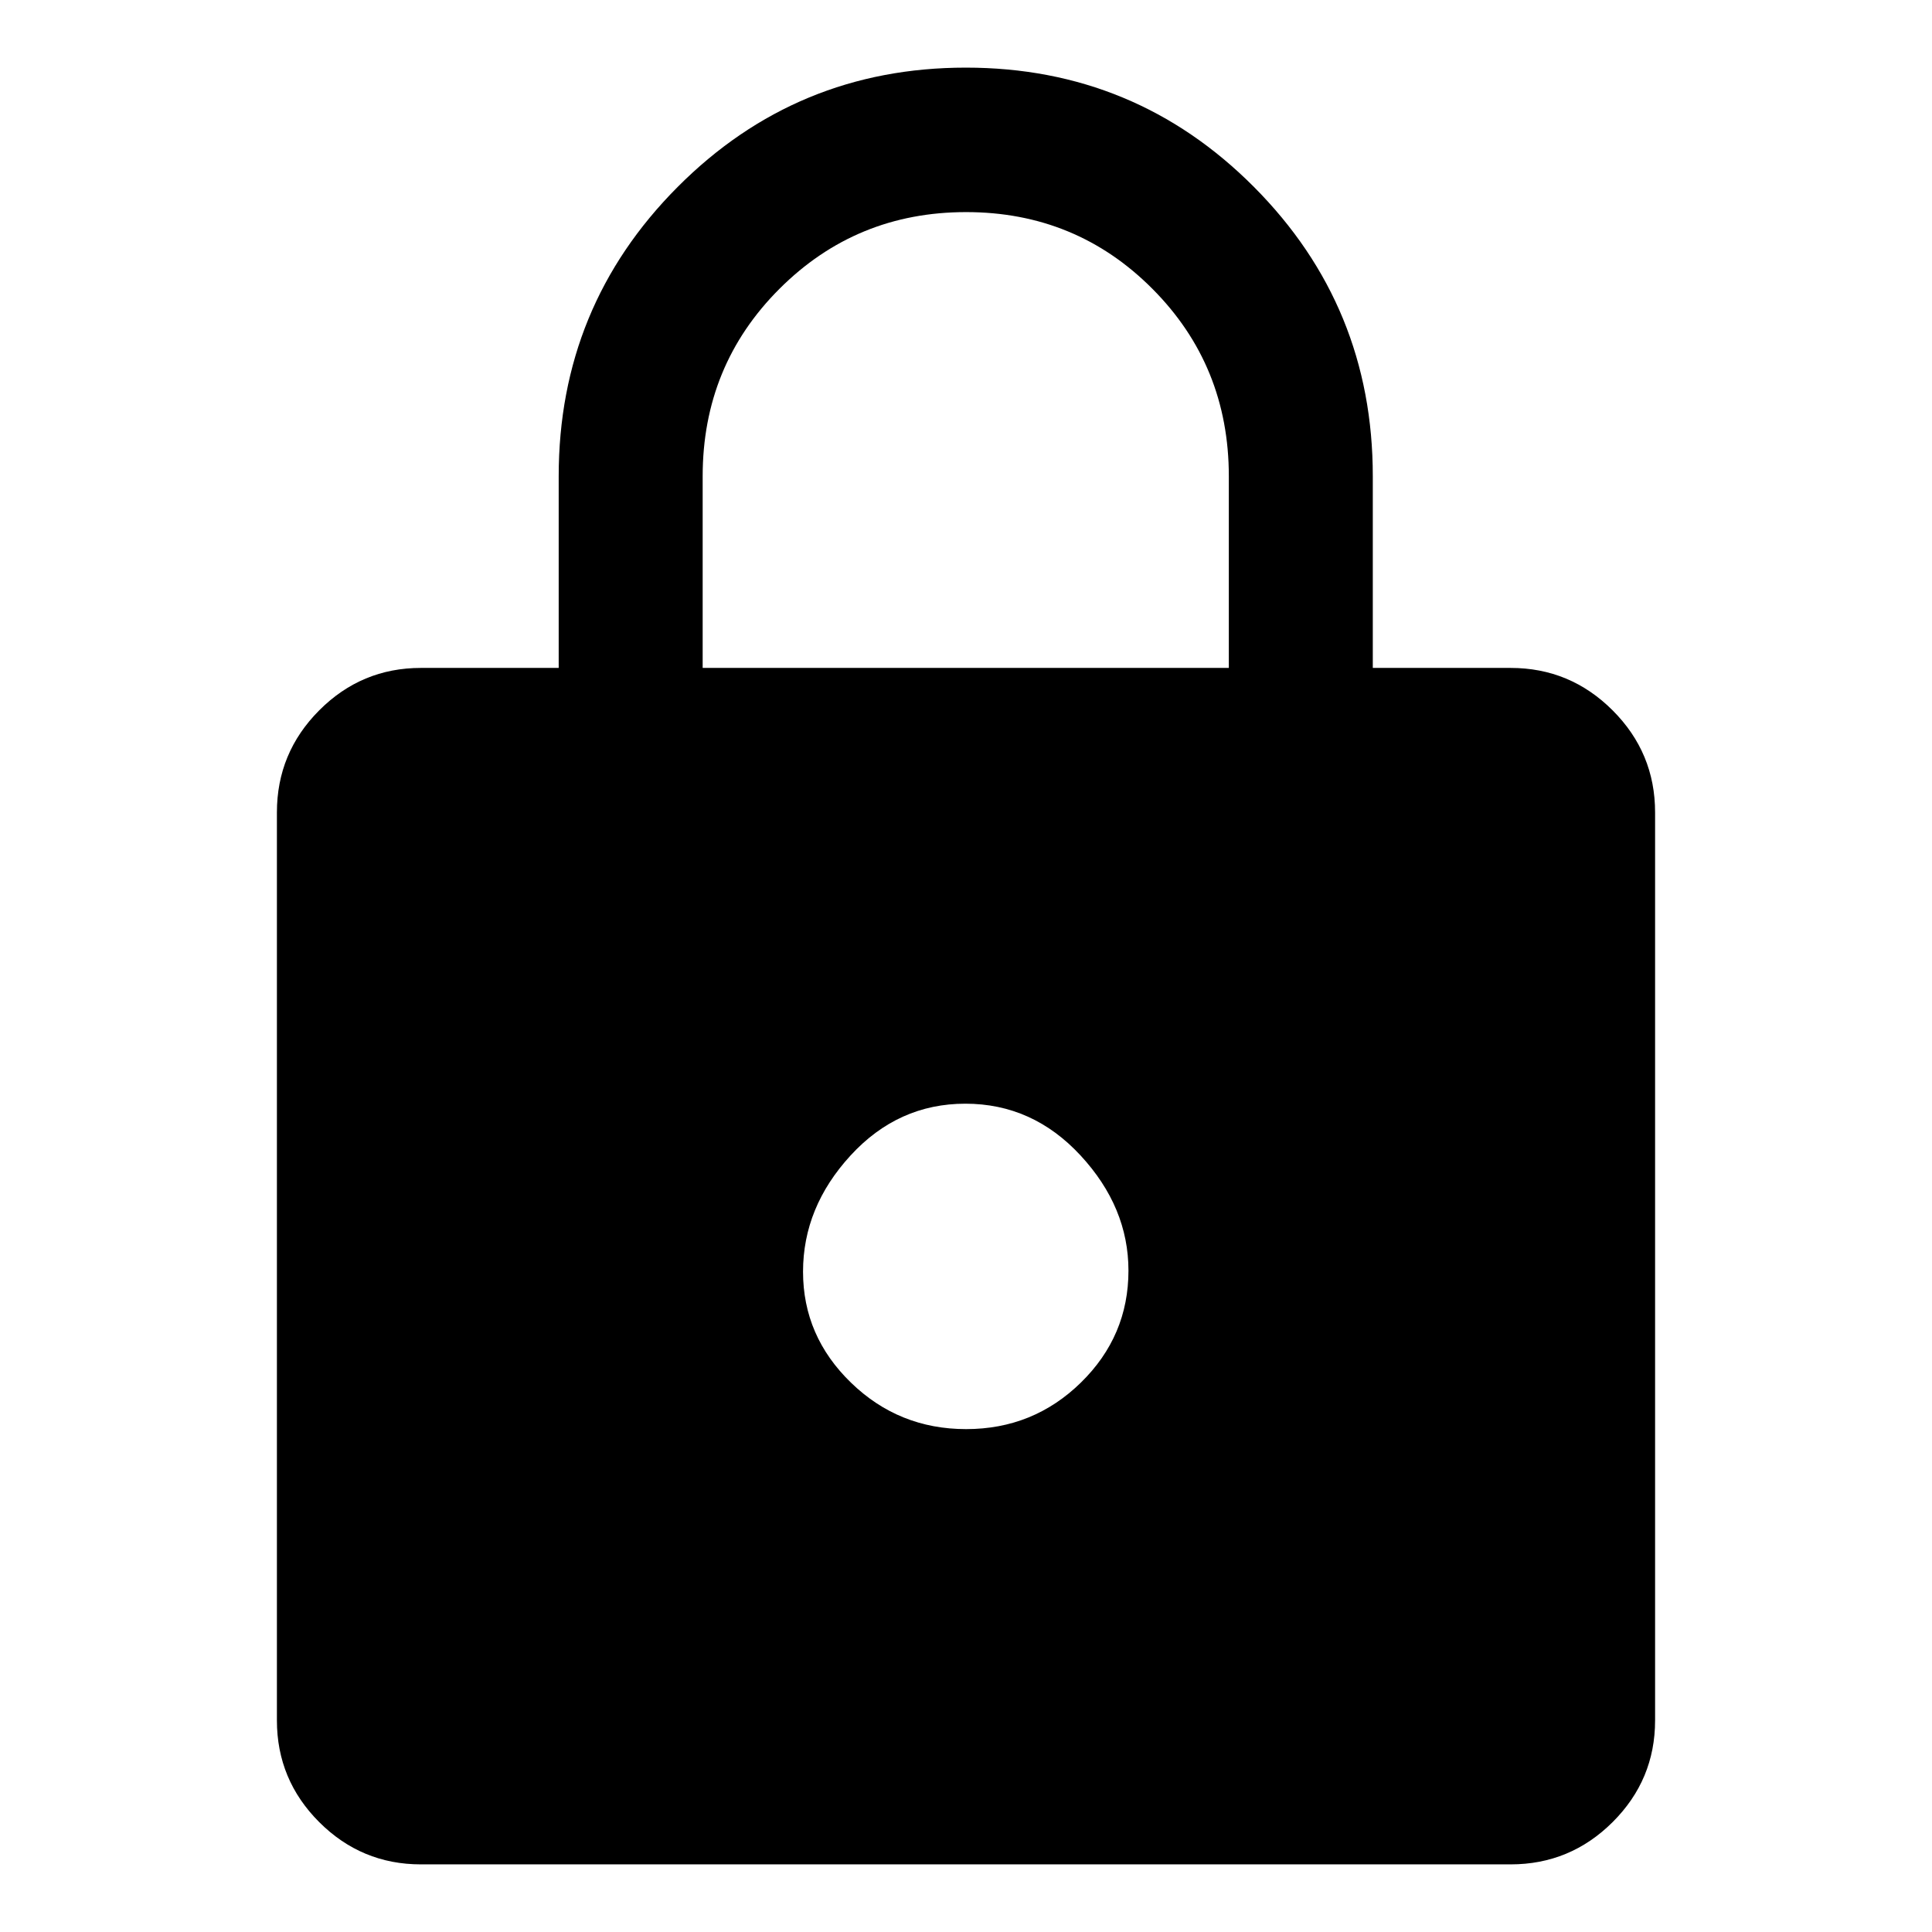 <?xml version="1.0" encoding="UTF-8" standalone="no"?>
<svg height="48px" viewBox="0 -960 960 960" width="48px" fill="#1f1f1f" version="1.1" id="svg1" sodipodi:docname="lock-alt-symbolic.svg" inkscape:version="1.4.2 (ebf0e940d0, 2025-05-08)" xmlns:inkscape="http://www.inkscape.org/namespaces/inkscape" xmlns:sodipodi="http://sodipodi.sourceforge.net/DTD/sodipodi-0.dtd" xmlns="http://www.w3.org/2000/svg" xmlns:svg="http://www.w3.org/2000/svg">
    <defs id="defs1" />
    <sodipodi:namedview id="namedview1" pagecolor="#ffffff" bordercolor="#000000" borderopacity="0.25" inkscape:showpageshadow="2" inkscape:pageopacity="0.0" inkscape:pagecheckerboard="0" inkscape:deskcolor="#d1d1d1" inkscape:zoom="18.375" inkscape:cx="24" inkscape:cy="23.972789" inkscape:window-width="2494" inkscape:window-height="1371" inkscape:window-x="2626" inkscape:window-y="32" inkscape:window-maximized="1" inkscape:current-layer="svg1" />
    <path d="m 209.131,-33.603 q -29.505,0 -50.526,-21.011 -21.011,-21.021 -21.011,-50.526 v -451.185 q 0,-29.61 21.011,-50.694 21.021,-21.095 50.526,-21.095 h 68.481 v -95.266 q 0,-84.388 59.084,-143.703 59.073,-59.315 143.231,-59.315 84.157,0 143.178,59.315 59.031,59.315 59.031,143.703 v 95.266 h 68.481 q 29.61,0 50.694,21.095 21.095,21.084 21.095,50.694 v 451.185 q 0,29.505 -21.095,50.526 -21.084,21.011 -50.694,21.011 z m 270.921,-216.279 q 33.422,0 57.047,-23.131 23.625,-23.131 23.625,-55.618 0,-31.5 -23.803,-57.225 -23.803,-25.725 -57.225,-25.725 -33.422,0 -57.047,25.725 -23.625,25.725 -23.625,57.75 0,32.025 23.803,55.125 23.803,23.1 57.225,23.1 z M 349.149,-628.113 h 261.45 v -95.214 q 0,-55.01 -37.958,-93.145 -37.958,-38.136 -92.589,-38.136 -54.621,0 -92.757,38.136 -38.147,38.136 -38.147,93.145 z" id="path1" style="fill:#000000;stroke-width:1.05" />
</svg>